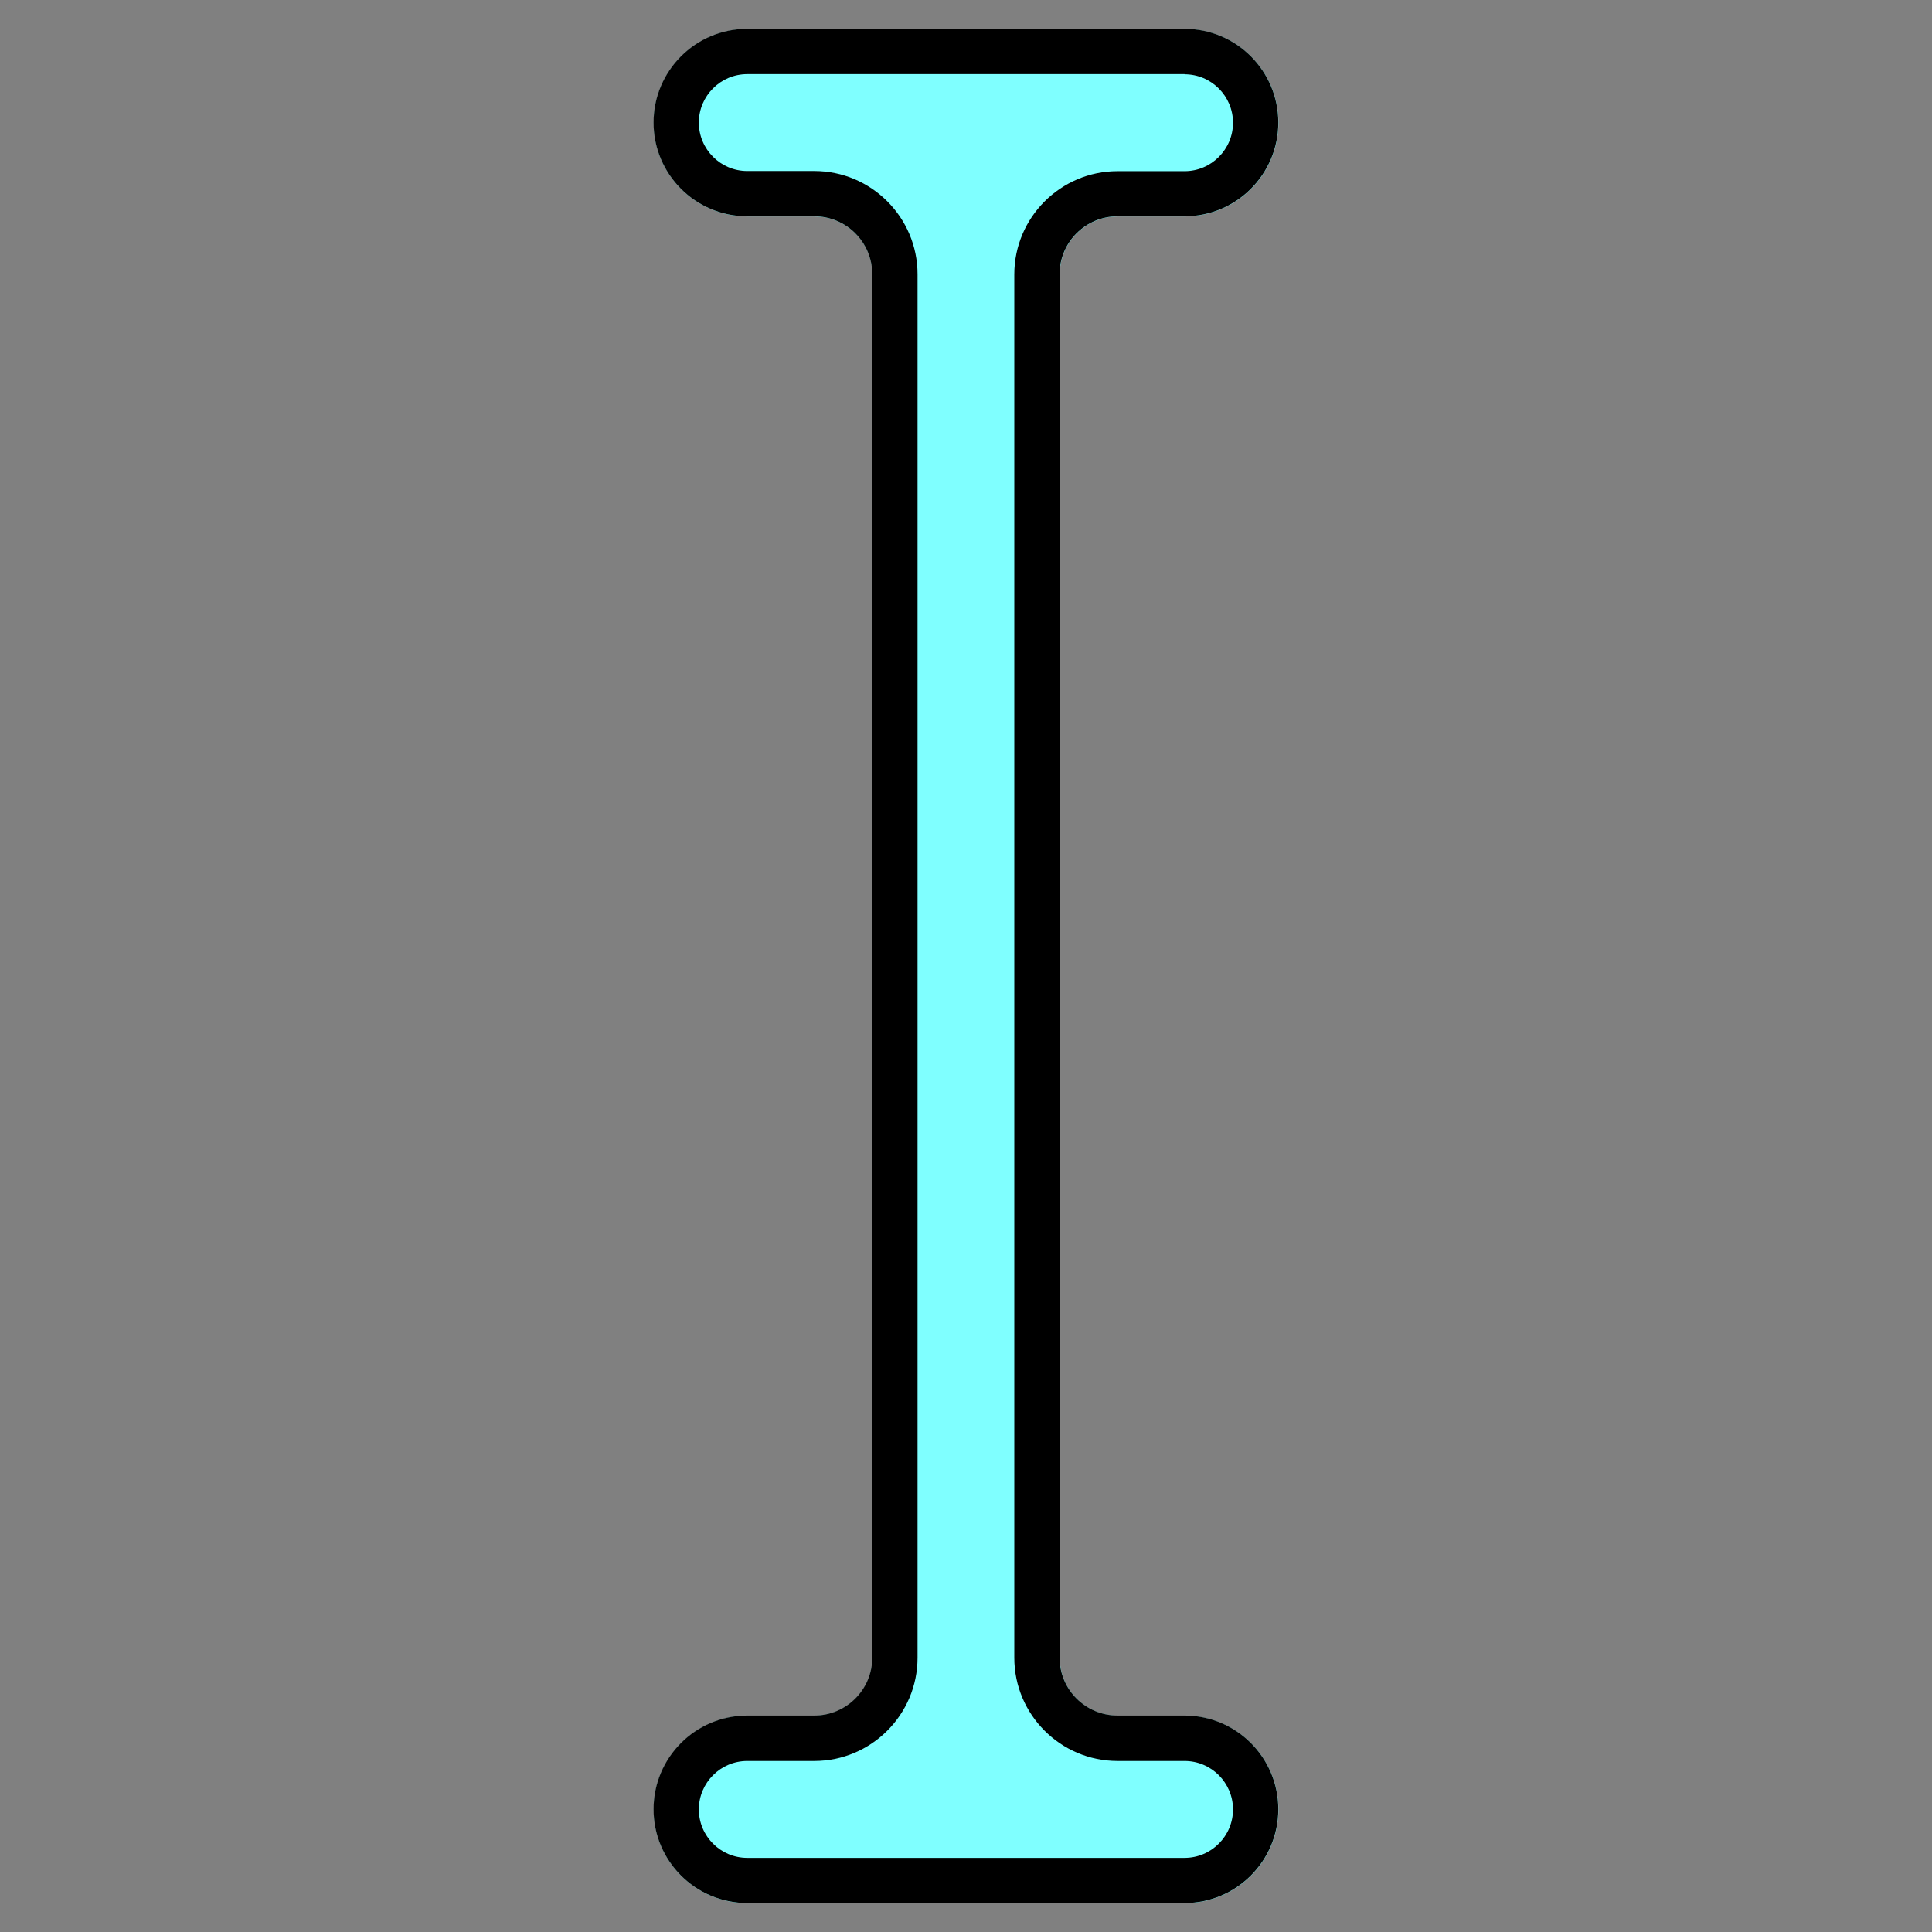 <?xml version="1.0" encoding="UTF-8"?>
<svg id="Layer_1" data-name="Layer 1" xmlns="http://www.w3.org/2000/svg" height="16" width="16" viewBox="0 0 128 128">
  <rect x="0" y="0" width="128" height="128" fill="#808080" stroke="none"/>
  <defs>
    <style>
      .cls-1, .cls-2 {
        stroke-width: 0px;
      }

      .cls-2 {
        fill: #7fffff;
      }
    </style>
  </defs>
  <path class="cls-2" d="m70.21,18.18v91.65c0,2.12,1.72,3.84,3.84,3.84h4.44c3.43,0,6.21,2.78,6.21,6.21h0c0,3.43-2.78,6.21-6.21,6.21h-28.97c-3.43,0-6.21-2.78-6.21-6.21h0c0-3.43,2.78-6.21,6.21-6.21h4.44c2.12,0,3.84-1.72,3.84-3.84V18.18c0-2.12-1.72-3.84-3.84-3.84h-4.44c-3.43,0-6.21-2.78-6.21-6.21h0c0-3.43,2.78-6.21,6.21-6.21h28.97c3.43,0,6.21,2.78,6.21,6.21h0c0,3.43-2.78,6.21-6.21,6.21h-4.44c-2.12,0-3.84,1.72-3.84,3.84Z"/>
  <path class="cls-1" d="m78.48,4.92c1.77,0,3.21,1.44,3.21,3.21s-1.44,3.21-3.21,3.21h-4.44c-3.77,0-6.84,3.07-6.84,6.84v91.65c0,3.77,3.07,6.84,6.84,6.84h4.44c1.77,0,3.21,1.44,3.21,3.21s-1.44,3.21-3.21,3.21h-28.97c-1.77,0-3.21-1.44-3.21-3.21s1.44-3.21,3.21-3.21h4.44c3.77,0,6.84-3.07,6.84-6.84V18.17c0-3.77-3.07-6.84-6.84-6.84h-4.44c-1.77,0-3.21-1.44-3.21-3.21s1.44-3.21,3.21-3.21h28.97m0-3h-28.97c-3.43,0-6.21,2.78-6.21,6.21s2.78,6.21,6.21,6.21h4.44c2.12,0,3.84,1.72,3.84,3.84v91.65c0,2.12-1.72,3.84-3.84,3.84h-4.44c-3.43,0-6.21,2.78-6.21,6.21s2.78,6.21,6.21,6.21h28.97c3.43,0,6.21-2.78,6.21-6.21s-2.78-6.21-6.21-6.21h-4.44c-2.12,0-3.84-1.72-3.84-3.84V18.17c0-2.12,1.72-3.84,3.84-3.84h4.44c3.43,0,6.21-2.78,6.21-6.21s-2.78-6.21-6.21-6.21h0Z"/>
</svg>
